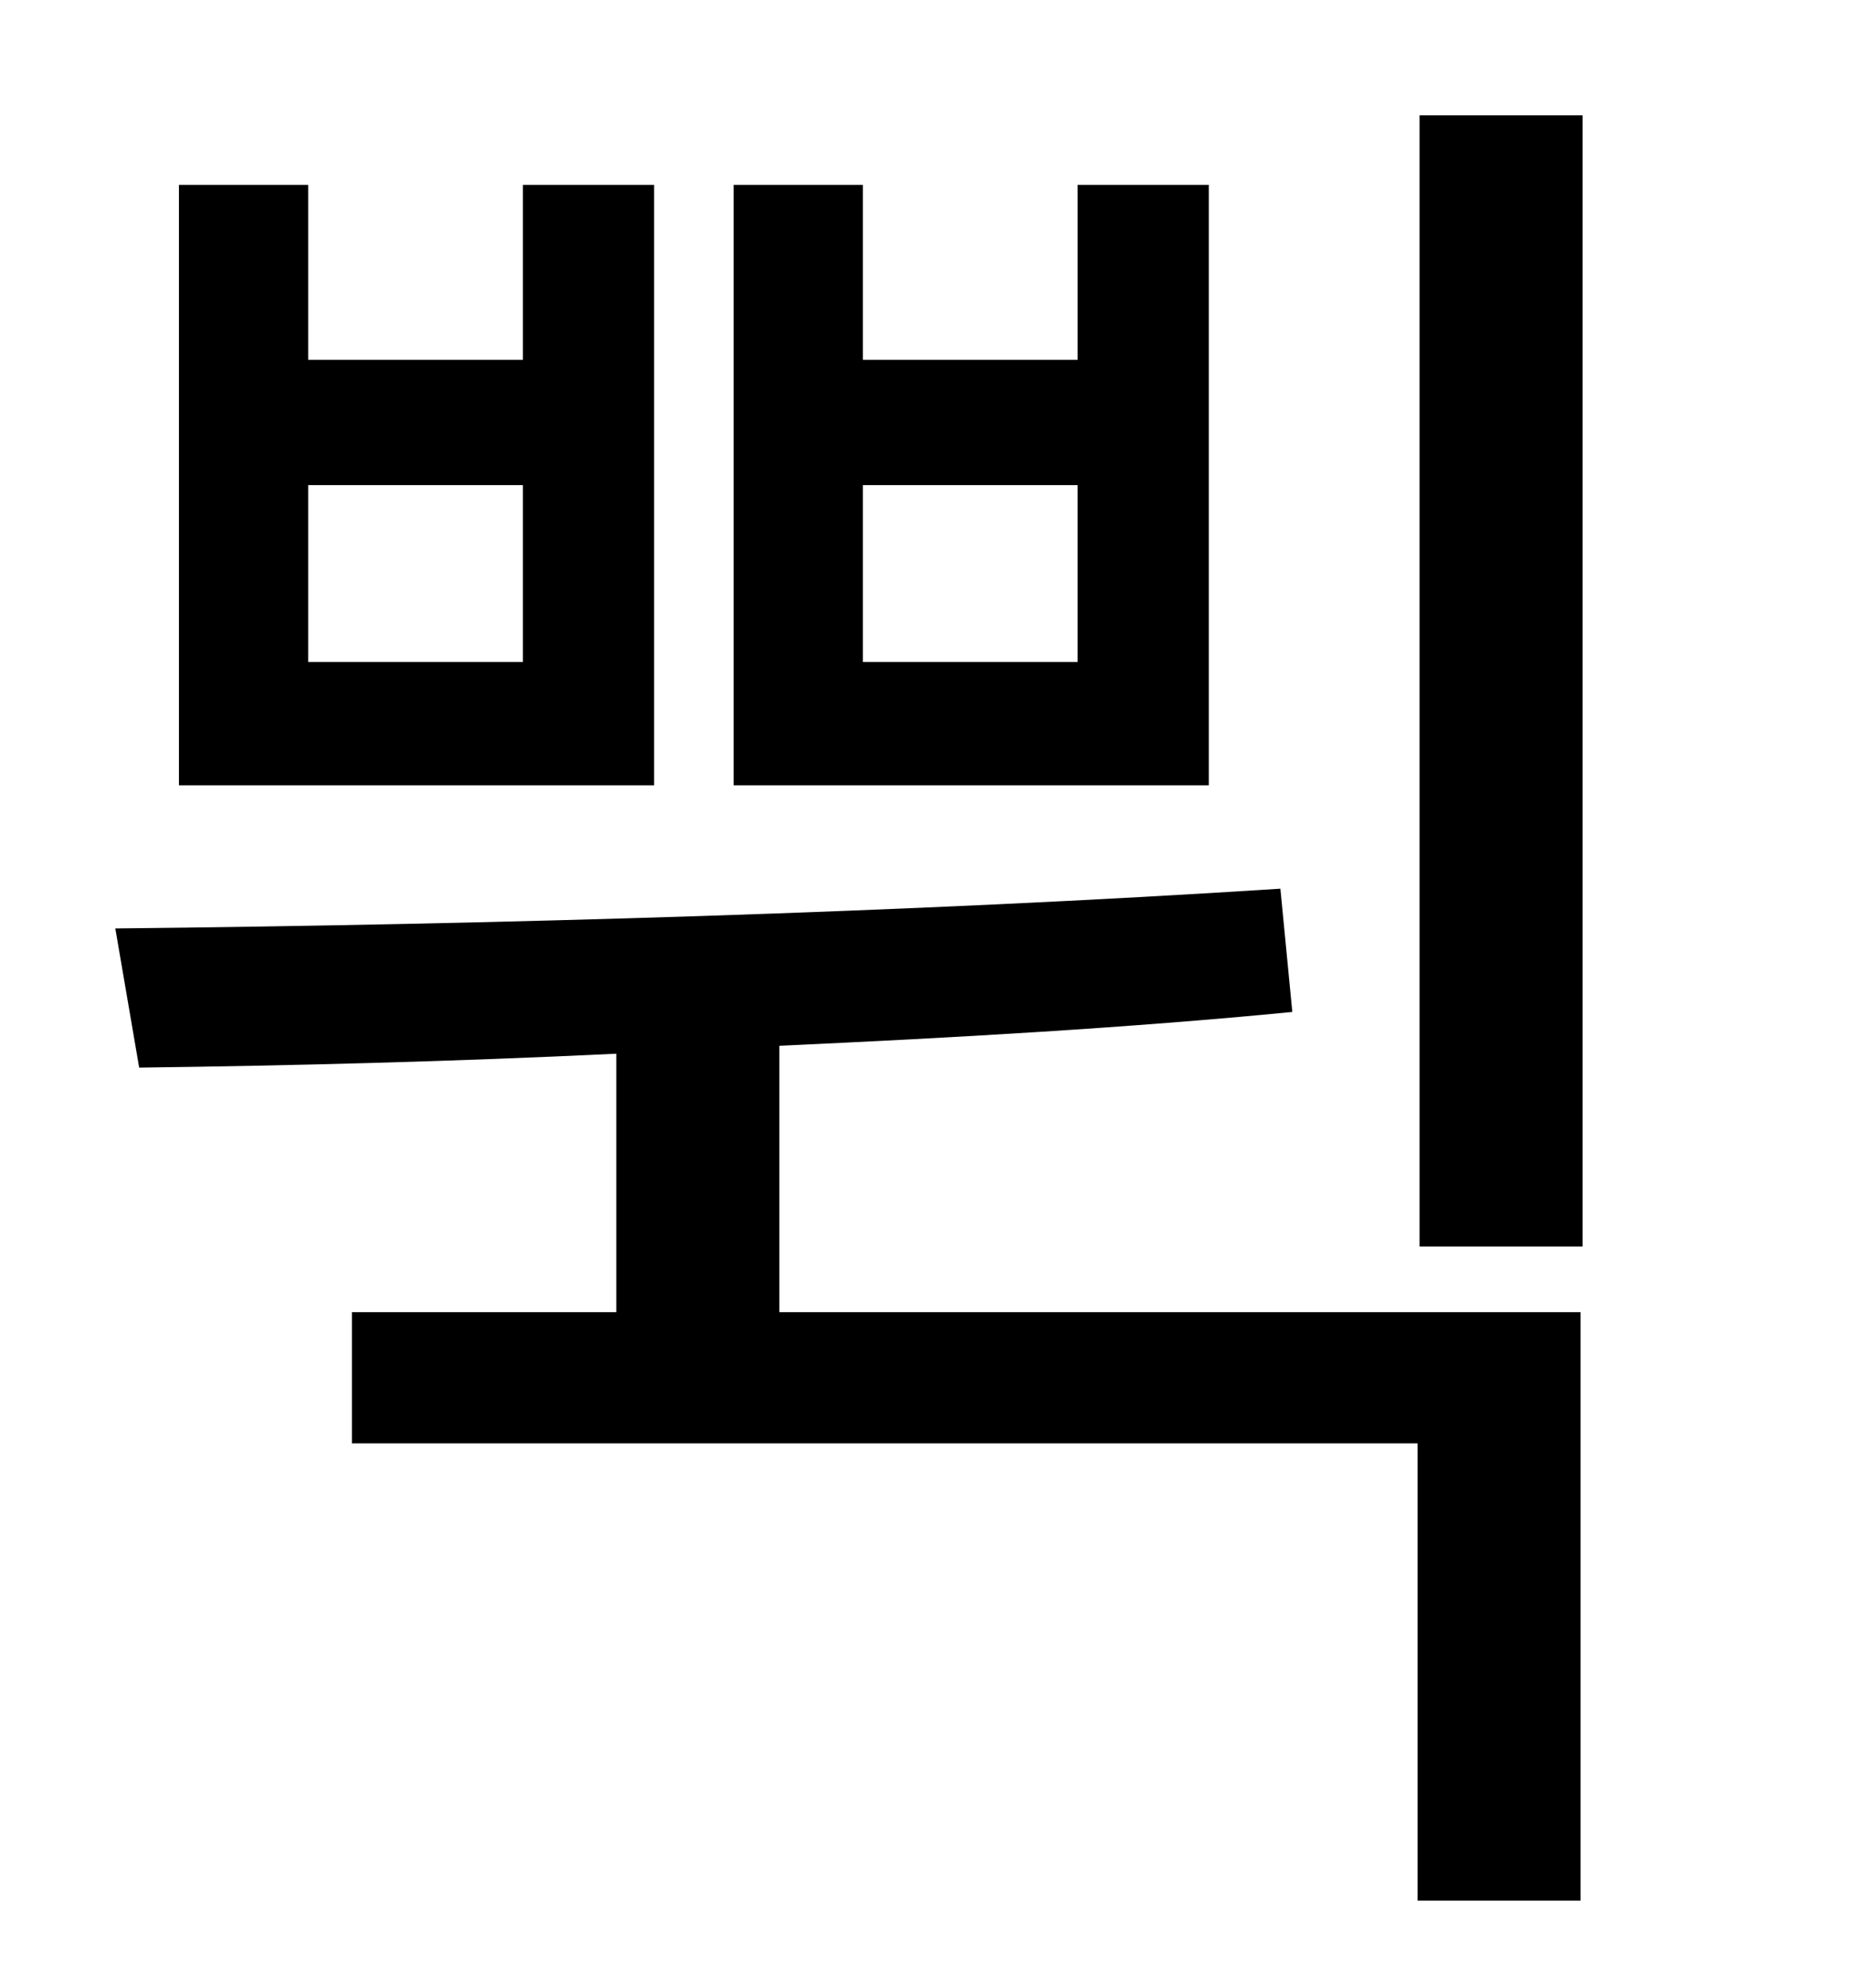 <?xml version="1.0" standalone="no"?>
<!DOCTYPE svg PUBLIC "-//W3C//DTD SVG 1.1//EN" "http://www.w3.org/Graphics/SVG/1.1/DTD/svg11.dtd" >
<svg xmlns="http://www.w3.org/2000/svg" xmlns:xlink="http://www.w3.org/1999/xlink" version="1.1" viewBox="-10 0 930 1000">
   <path fill="currentColor"
d="M532 333v-89h-108v89h108zM598 93v302h-239v-302h65v88h108v-88h66zM253 333v-89h-108v89h108zM319 93v302h-239v-302h65v88h108v-88h66zM382 526v134h403v296h-82v-230h-536v-66h133v-130c-83 4 -163 6 -240 7l-12 -70c190 -2 400 -8 586 -20l6 62
c-82 8 -170 13 -258 17zM704 58h82v569h-82v-569z" />
</svg>
